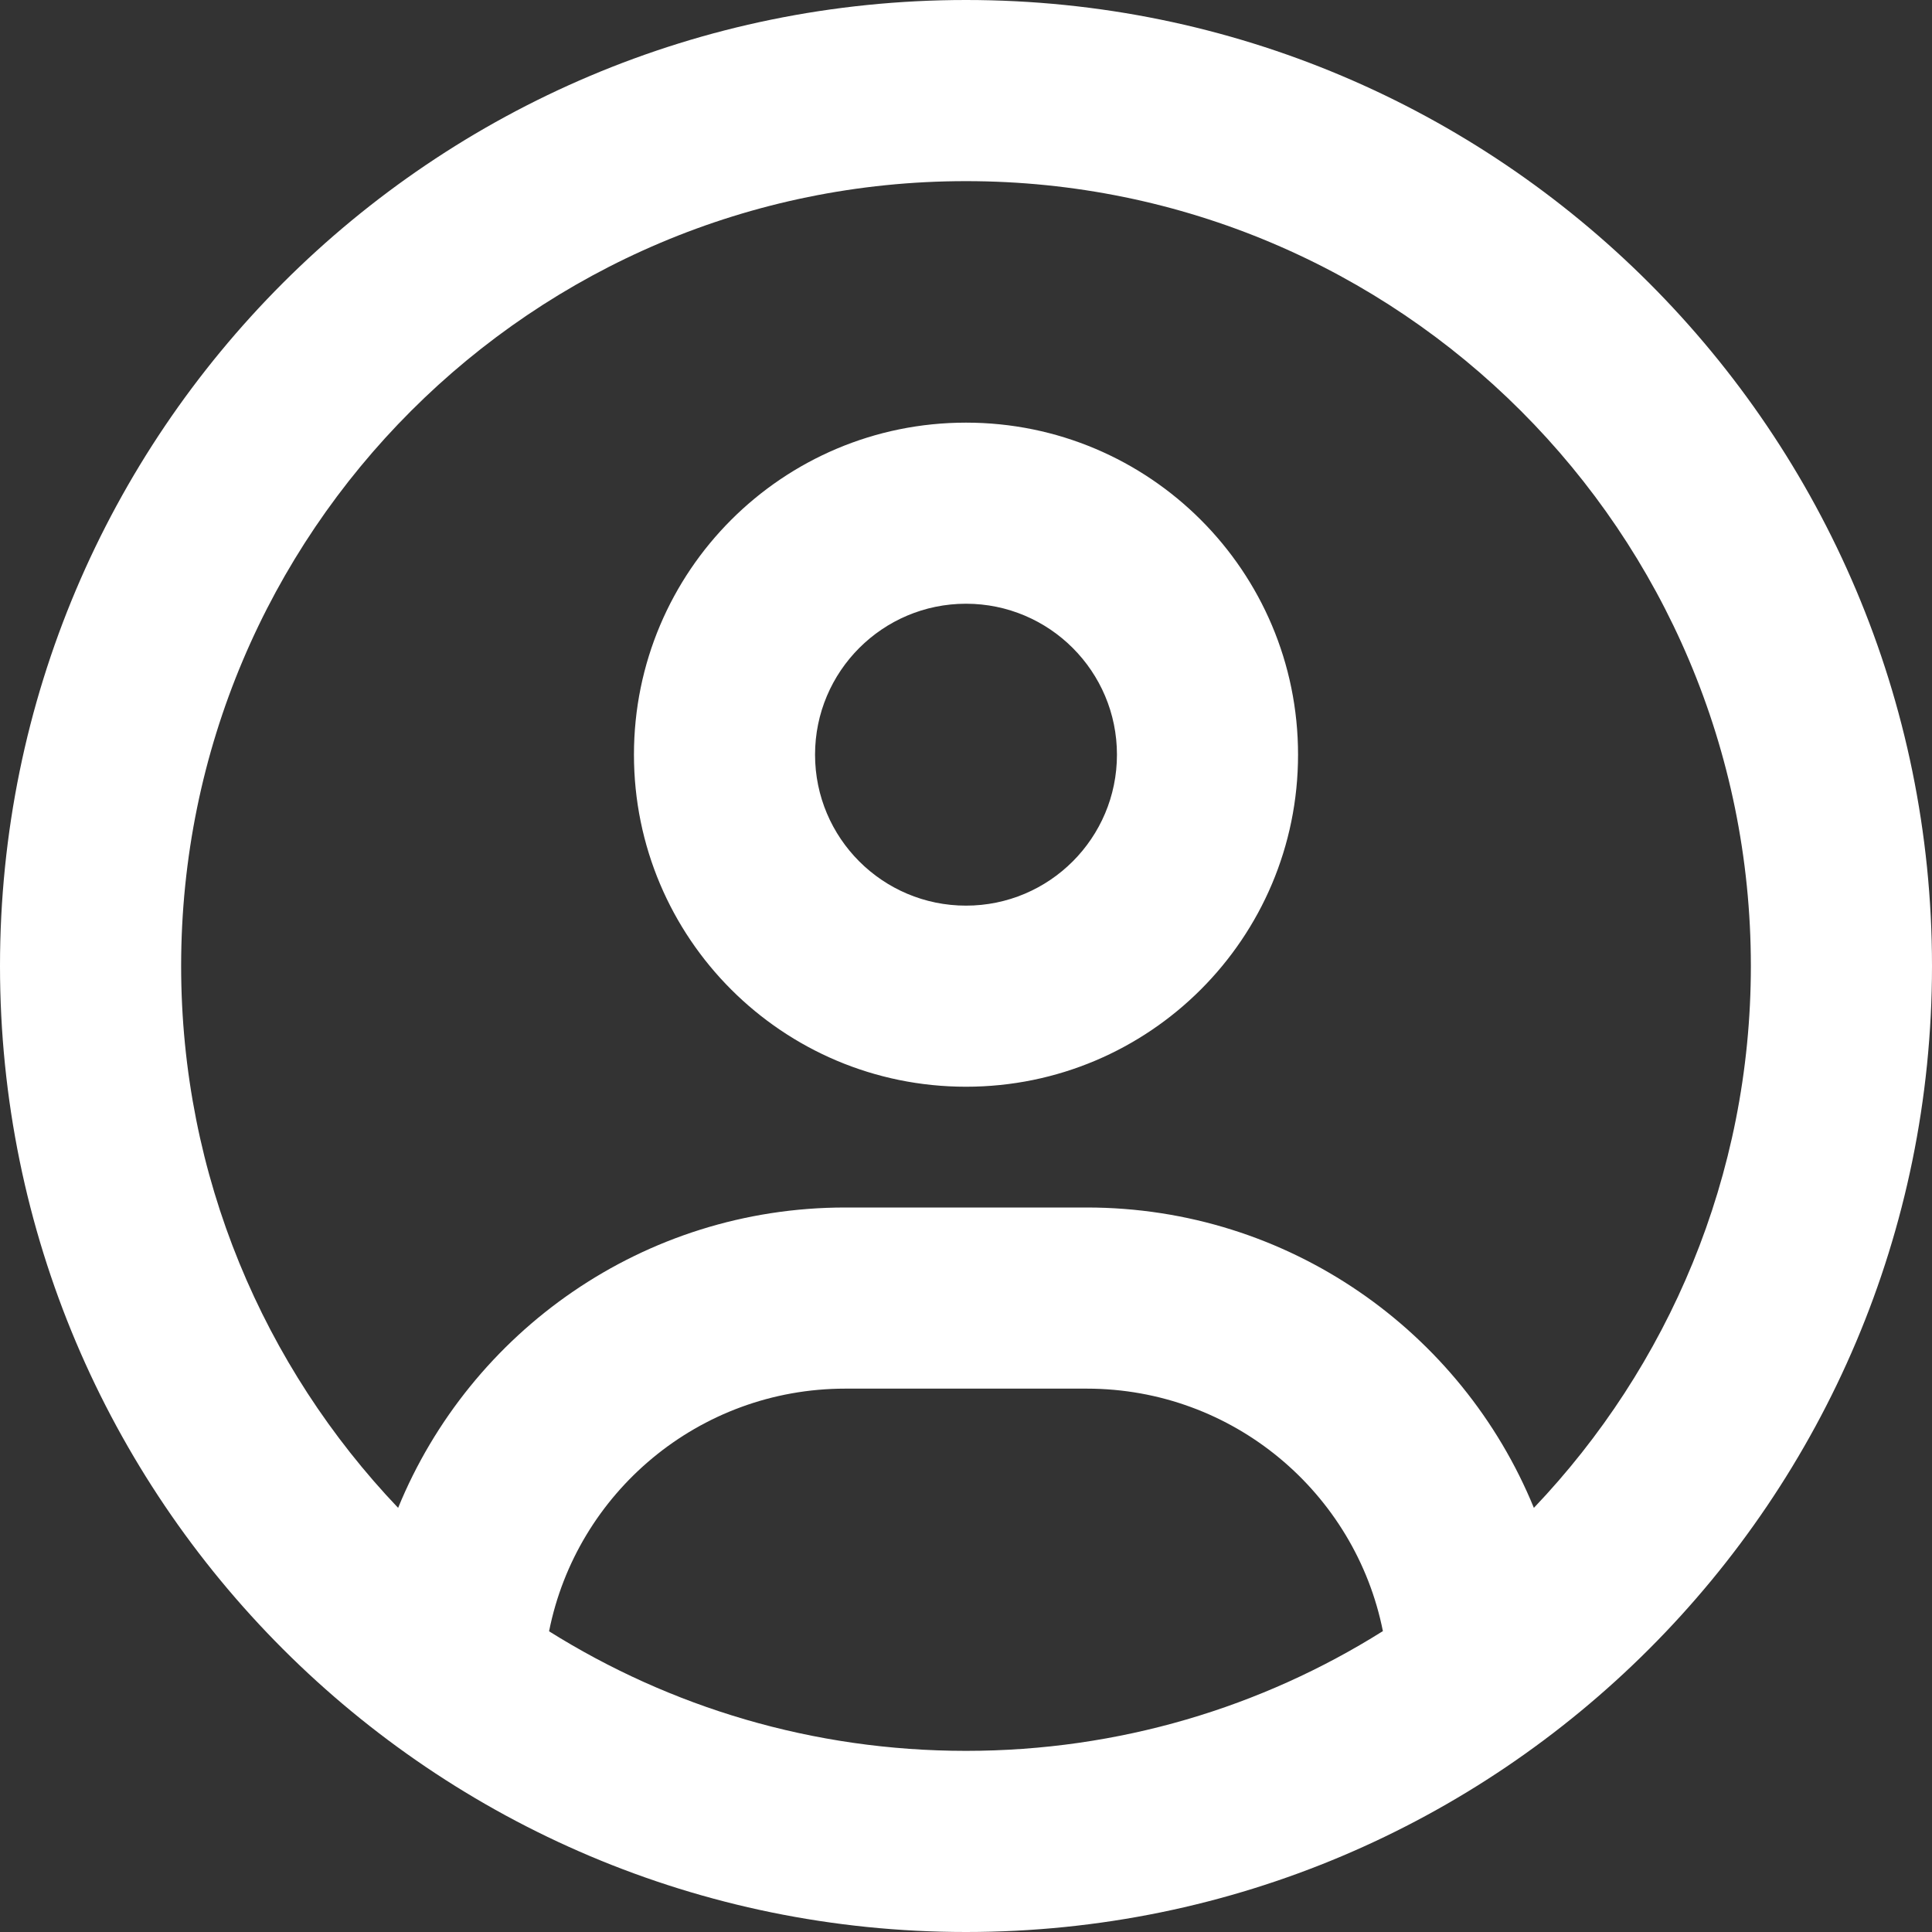 <?xml version="1.0" encoding="UTF-8"?>
<svg xmlns="http://www.w3.org/2000/svg" xmlns:xlink="http://www.w3.org/1999/xlink" width="45px" height="45px" viewBox="0 0 45 45" version="1.1">
<rect x="0" y="0" width="45" height="45" fill="#333333" stroke="none"/>
<g id="surface1">
<path style=" stroke:none;fill-rule:nonzero;fill:rgb(100%,100%,100%);fill-opacity:1;" d="M 35.727 35.121 C 34.047 31.016 30.016 28.125 25.312 28.125 L 19.688 28.125 C 14.984 28.125 10.953 31.016 9.273 35.121 C 6.145 31.836 4.219 27.395 4.219 22.5 C 4.219 12.402 12.402 4.219 22.5 4.219 C 32.598 4.219 40.781 12.402 40.781 22.5 C 40.781 27.395 38.855 31.836 35.727 35.121 M 32.203 37.996 C 29.391 39.762 26.066 40.781 22.5 40.781 C 18.93 40.781 15.609 39.762 12.789 37.996 C 13.43 34.77 16.277 32.344 19.688 32.344 L 25.312 32.344 C 28.723 32.344 31.57 34.77 32.211 37.996 Z M 22.5 45 C 34.926 45 45 34.926 45 22.5 C 45 10.074 34.926 0 22.5 0 C 10.074 0 0 10.074 0 22.5 C 0 34.926 10.074 45 22.5 45 M 22.5 21.094 C 20.559 21.094 18.984 19.52 18.984 17.578 C 18.984 15.637 20.559 14.062 22.5 14.062 C 24.441 14.062 26.016 15.637 26.016 17.578 C 26.016 19.52 24.441 21.094 22.5 21.094 M 14.766 17.578 C 14.766 21.852 18.227 25.312 22.5 25.312 C 26.773 25.312 30.234 21.852 30.234 17.578 C 30.234 13.305 26.773 9.844 22.5 9.844 C 18.227 9.844 14.766 13.305 14.766 17.578 "/>
</g>
</svg>
